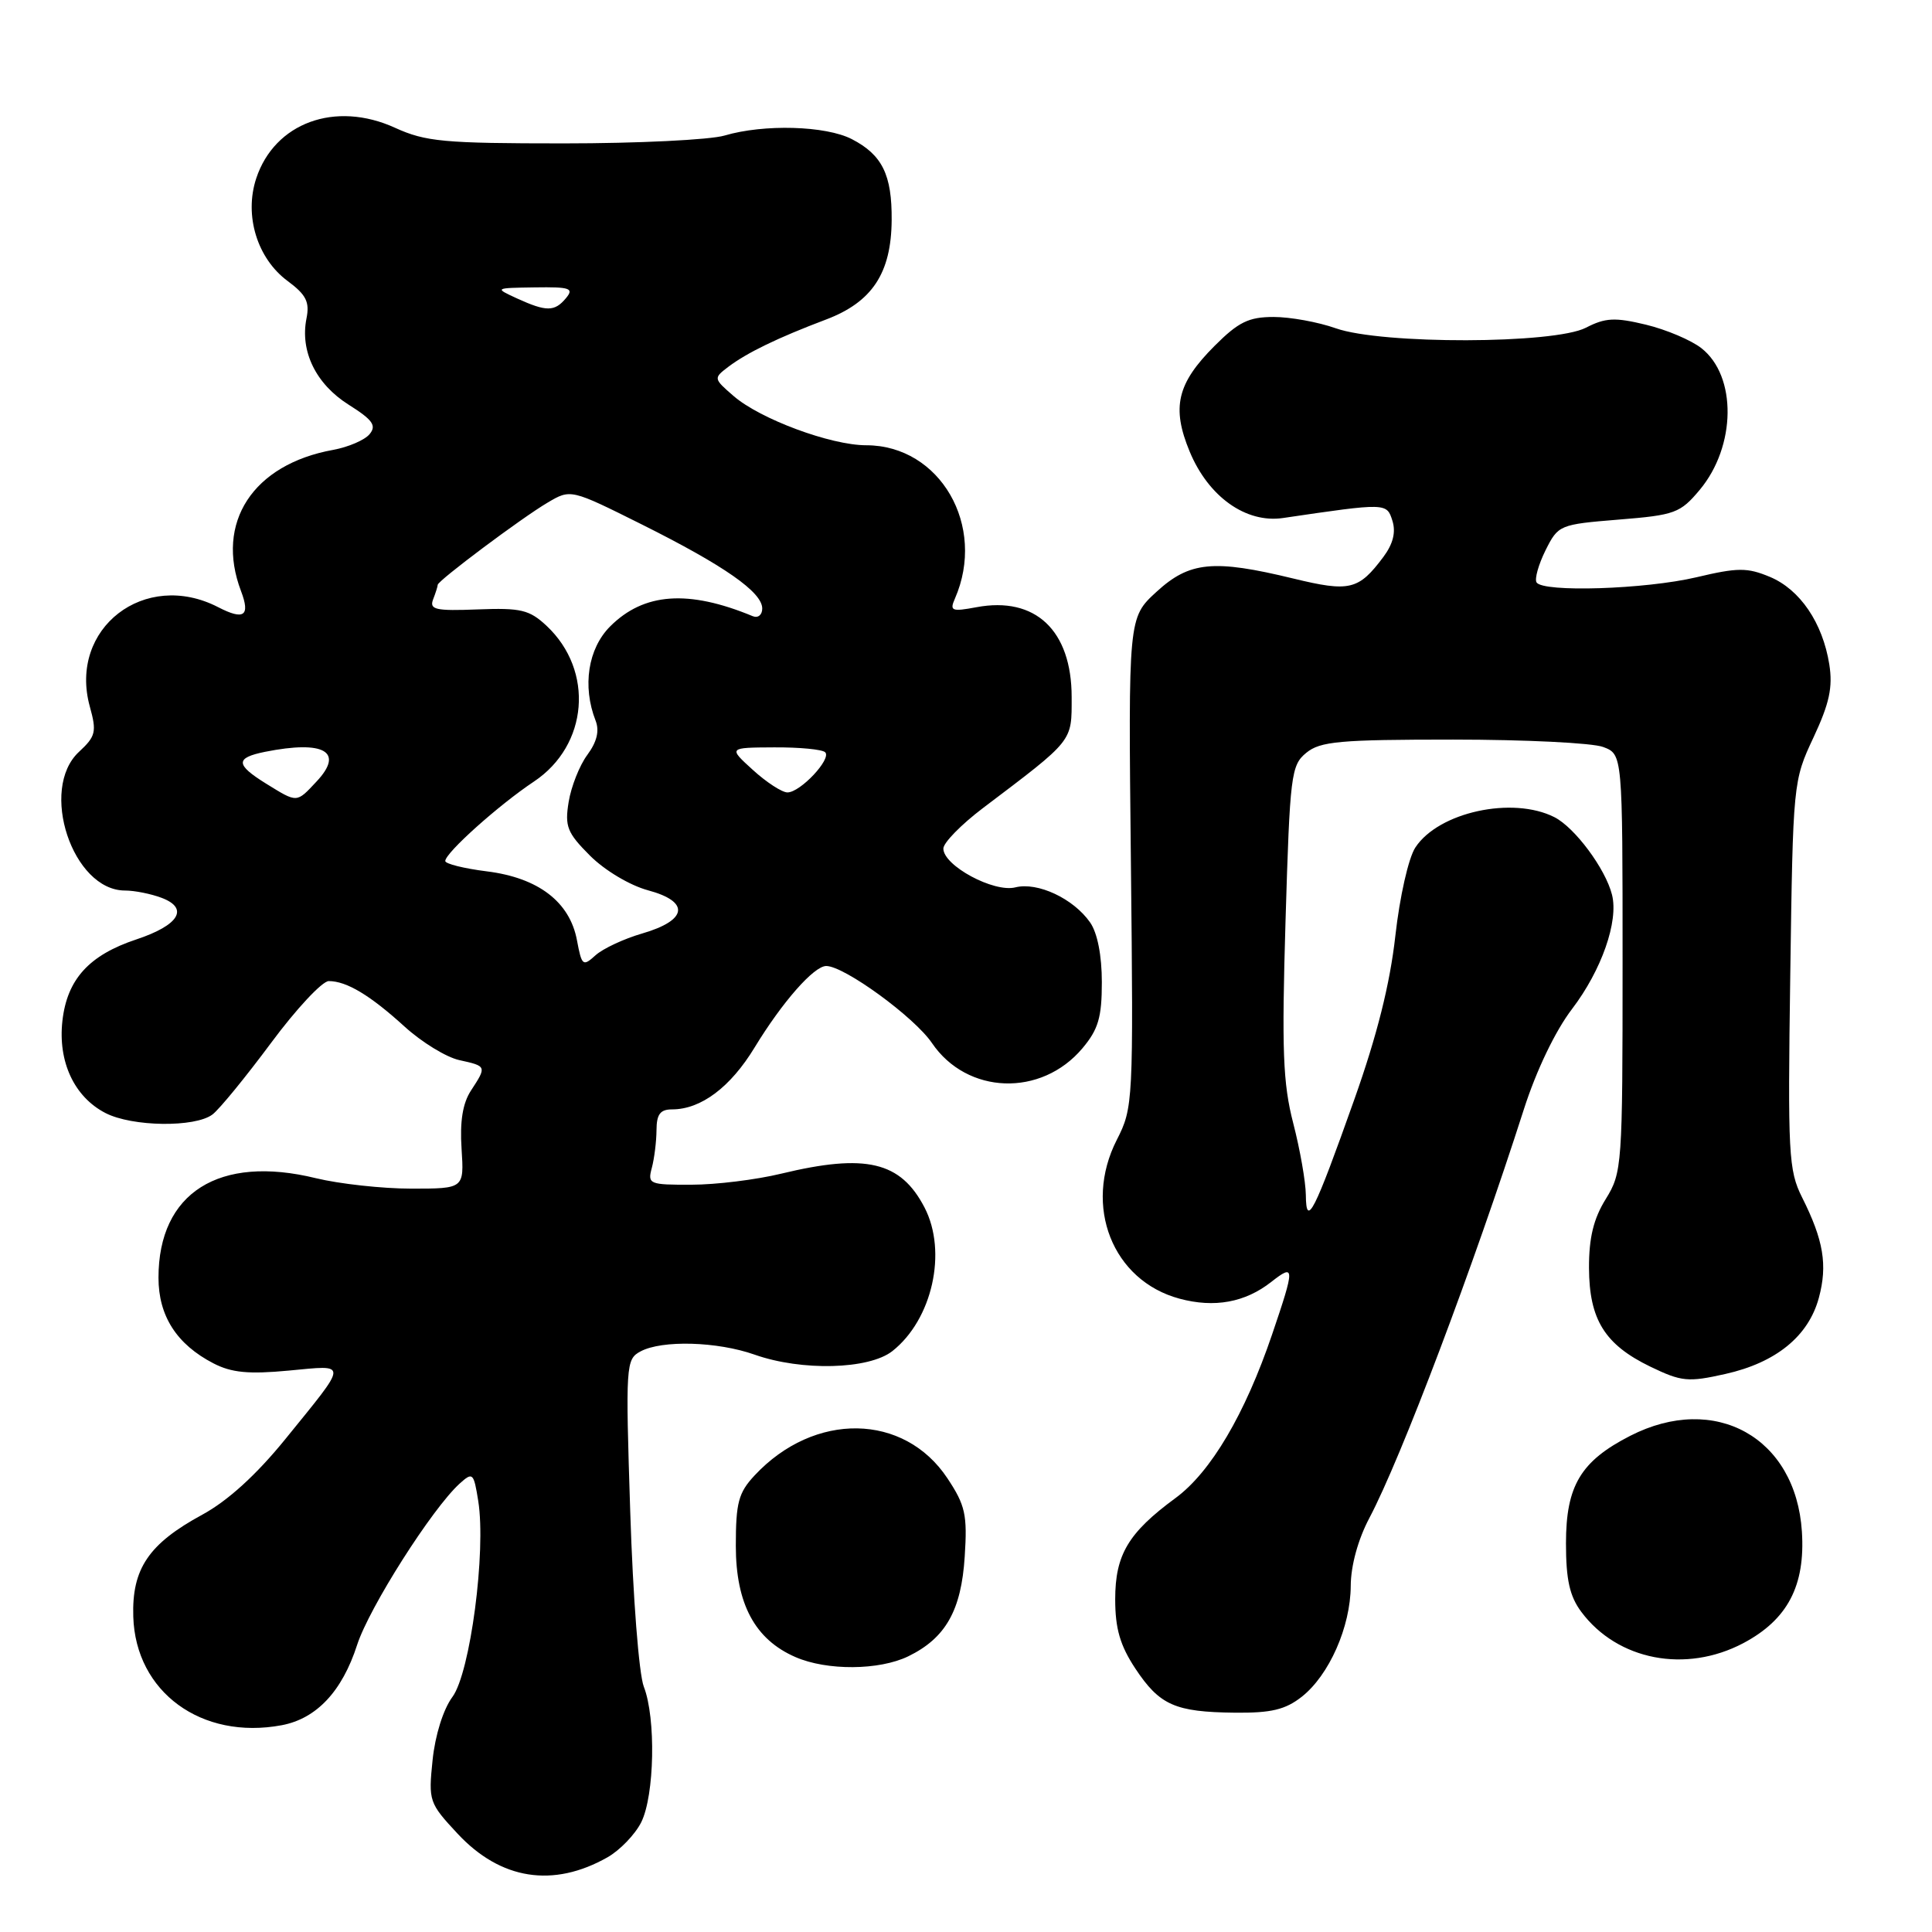 <?xml version="1.0" encoding="UTF-8" standalone="no"?>
<!DOCTYPE svg PUBLIC "-//W3C//DTD SVG 1.1//EN" "http://www.w3.org/Graphics/SVG/1.1/DTD/svg11.dtd" >
<svg xmlns="http://www.w3.org/2000/svg" xmlns:xlink="http://www.w3.org/1999/xlink" version="1.1" viewBox="0 0 256 256">
 <g >
 <path fill="currentColor"
d=" M 80.50 246.10 C 82.15 245.16 84.16 243.07 84.97 241.45 C 86.73 237.90 86.93 227.66 85.31 223.50 C 84.66 221.82 83.87 211.63 83.51 200.32 C 82.88 180.82 82.93 180.11 84.87 179.07 C 87.73 177.54 95.04 177.75 100.00 179.50 C 106.24 181.70 115.13 181.47 118.24 179.03 C 123.53 174.86 125.55 165.89 122.51 160.01 C 119.34 153.90 114.74 152.81 103.50 155.52 C 100.20 156.32 94.86 156.98 91.63 156.98 C 86.03 157.00 85.79 156.90 86.37 154.75 C 86.70 153.51 86.98 151.26 86.99 149.75 C 87.00 147.65 87.48 147.00 89.05 147.00 C 92.88 147.00 96.79 144.07 100.00 138.78 C 103.66 132.77 107.85 128.00 109.48 128.00 C 111.87 128.00 121.16 134.77 123.49 138.21 C 128.14 145.05 137.97 145.39 143.43 138.90 C 145.53 136.40 146.00 134.81 146.00 130.15 C 146.00 126.60 145.41 123.60 144.44 122.22 C 142.23 119.06 137.49 116.84 134.54 117.58 C 131.68 118.30 125.00 114.70 125.00 112.44 C 125.00 111.67 127.36 109.26 130.25 107.07 C 142.33 97.93 142.00 98.34 142.00 92.37 C 142.00 83.53 137.19 78.99 129.38 80.46 C 126.11 81.07 125.81 80.95 126.53 79.32 C 130.74 69.69 124.57 59.01 114.79 59.00 C 110.07 59.00 100.71 55.52 97.20 52.47 C 94.53 50.16 94.53 50.11 96.50 48.61 C 98.99 46.73 103.05 44.76 109.45 42.34 C 115.56 40.03 118.10 36.20 118.15 29.17 C 118.20 23.16 116.90 20.52 112.88 18.44 C 109.42 16.65 101.21 16.42 96.01 17.96 C 94.09 18.53 84.50 19.00 74.70 19.00 C 58.82 19.00 56.40 18.78 52.34 16.93 C 44.43 13.32 36.39 16.26 33.95 23.64 C 32.33 28.56 34.08 34.26 38.12 37.24 C 40.57 39.06 41.05 40.01 40.61 42.20 C 39.74 46.55 41.86 50.89 46.19 53.62 C 49.40 55.64 49.92 56.39 48.97 57.53 C 48.33 58.31 46.16 59.24 44.15 59.61 C 33.51 61.53 28.48 69.25 31.94 78.33 C 33.19 81.62 32.33 82.22 28.92 80.46 C 19.19 75.43 9.05 83.26 11.90 93.62 C 12.83 96.97 12.69 97.56 10.47 99.62 C 5.14 104.55 9.61 118.00 16.57 118.00 C 17.84 118.00 20.02 118.44 21.42 118.97 C 25.09 120.36 23.72 122.60 18.06 124.48 C 11.80 126.56 8.89 129.76 8.27 135.27 C 7.66 140.68 9.84 145.35 13.97 147.48 C 17.51 149.31 25.86 149.42 28.16 147.67 C 29.08 146.97 32.56 142.71 35.91 138.20 C 39.25 133.69 42.70 130.00 43.56 130.00 C 45.93 130.00 49.05 131.88 53.61 136.03 C 55.87 138.09 59.13 140.09 60.86 140.47 C 64.50 141.27 64.51 141.29 62.41 144.50 C 61.31 146.18 60.92 148.59 61.16 152.22 C 61.50 157.50 61.50 157.50 54.50 157.50 C 50.65 157.50 44.97 156.87 41.87 156.12 C 29.03 152.97 21.00 158.05 21.00 169.30 C 21.00 174.37 23.41 178.13 28.28 180.65 C 30.68 181.89 32.95 182.11 38.26 181.61 C 46.21 180.87 46.23 180.30 37.80 190.70 C 33.96 195.43 30.19 198.86 26.81 200.70 C 19.70 204.56 17.46 207.87 17.66 214.21 C 17.96 224.20 26.70 230.59 37.33 228.60 C 41.94 227.73 45.33 224.12 47.32 217.96 C 48.92 213.01 57.27 199.88 60.91 196.58 C 62.64 195.02 62.77 195.14 63.37 198.89 C 64.43 205.56 62.31 221.66 59.95 224.85 C 58.73 226.50 57.66 229.92 57.32 233.22 C 56.76 238.65 56.85 238.91 60.64 242.98 C 66.34 249.09 73.30 250.18 80.50 246.10 Z  M 172.49 224.83 C 176.12 221.97 178.95 215.57 178.98 210.14 C 178.99 207.46 179.95 203.97 181.45 201.14 C 185.65 193.20 195.22 167.89 201.92 146.99 C 203.57 141.84 206.09 136.59 208.30 133.70 C 212.21 128.57 214.49 122.08 213.60 118.56 C 212.74 115.12 208.67 109.65 205.97 108.28 C 200.42 105.47 190.61 107.61 187.54 112.30 C 186.63 113.68 185.47 118.83 184.89 124.01 C 184.18 130.36 182.48 137.16 179.46 145.67 C 174.12 160.72 173.07 162.78 173.03 158.33 C 173.01 156.59 172.26 152.31 171.36 148.83 C 169.99 143.53 169.83 139.16 170.34 122.00 C 170.92 102.67 171.07 101.40 173.09 99.75 C 174.94 98.23 177.53 98.00 192.55 98.00 C 202.07 98.00 211.02 98.44 212.43 98.98 C 215.00 99.95 215.00 99.95 215.00 127.61 C 215.00 154.48 214.94 155.37 212.77 158.88 C 211.15 161.49 210.54 164.02 210.55 168.00 C 210.58 174.85 212.63 178.16 218.68 181.09 C 222.81 183.08 223.67 183.17 228.61 182.06 C 235.33 180.56 239.64 177.05 241.01 171.96 C 242.18 167.62 241.63 164.32 238.78 158.65 C 236.99 155.07 236.88 152.91 237.22 129.15 C 237.58 103.69 237.60 103.46 240.30 97.71 C 242.41 93.20 242.87 91.06 242.39 88.03 C 241.51 82.52 238.51 78.11 234.52 76.44 C 231.52 75.19 230.27 75.19 224.79 76.49 C 218.00 78.09 204.44 78.52 203.60 77.17 C 203.32 76.71 203.86 74.80 204.79 72.92 C 206.47 69.56 206.64 69.49 214.48 68.85 C 221.95 68.25 222.64 67.99 225.23 64.90 C 230.05 59.12 230.16 49.84 225.45 46.14 C 224.09 45.07 220.78 43.67 218.09 43.02 C 213.98 42.03 212.71 42.10 210.15 43.42 C 205.95 45.60 183.09 45.65 177.00 43.50 C 174.66 42.67 170.95 42.00 168.76 42.00 C 165.46 42.00 164.10 42.67 160.95 45.82 C 155.96 50.81 155.21 53.98 157.64 59.84 C 160.12 65.82 165.09 69.36 170.00 68.64 C 183.73 66.62 183.75 66.62 184.50 69.00 C 184.98 70.52 184.59 72.07 183.31 73.79 C 180.02 78.19 178.84 78.47 171.38 76.66 C 160.79 74.09 157.62 74.40 153.24 78.42 C 149.50 81.85 149.50 81.85 149.85 114.27 C 150.19 146.11 150.15 146.78 147.98 151.04 C 143.51 159.81 147.41 169.69 156.29 172.08 C 160.92 173.33 164.99 172.58 168.45 169.86 C 171.60 167.39 171.60 167.88 168.56 176.82 C 164.97 187.39 160.43 195.07 155.76 198.50 C 149.50 203.10 147.77 206.01 147.77 211.92 C 147.77 215.80 148.42 218.03 150.43 221.08 C 153.66 225.95 155.69 226.85 163.62 226.94 C 168.44 226.99 170.31 226.54 172.49 224.83 Z  M 120.35 219.47 C 125.30 217.06 127.38 213.39 127.83 206.25 C 128.19 200.72 127.91 199.46 125.55 195.90 C 119.81 187.22 107.90 187.03 100.00 195.49 C 97.85 197.79 97.50 199.10 97.50 204.83 C 97.50 212.51 100.03 217.24 105.40 219.57 C 109.57 221.39 116.50 221.34 120.35 219.47 Z  M 230.99 217.73 C 236.86 214.62 239.23 210.12 238.76 202.93 C 237.95 190.47 227.26 184.51 216.02 190.25 C 209.45 193.61 207.50 196.87 207.50 204.50 C 207.50 209.33 207.99 211.51 209.53 213.58 C 214.33 220.01 223.37 221.75 230.99 217.73 Z  M 76.45 124.59 C 75.50 119.50 71.33 116.31 64.51 115.46 C 61.48 115.08 59.00 114.46 59.00 114.09 C 59.00 113.01 66.08 106.67 70.75 103.56 C 77.95 98.76 78.76 88.87 72.43 82.93 C 70.15 80.80 69.03 80.53 63.31 80.75 C 57.71 80.97 56.87 80.78 57.39 79.42 C 57.73 78.55 58.00 77.68 58.00 77.49 C 58.00 76.95 69.14 68.61 72.56 66.60 C 75.62 64.79 75.62 64.79 85.06 69.50 C 95.97 74.95 101.00 78.46 101.00 80.63 C 101.00 81.48 100.44 81.93 99.75 81.65 C 91.21 78.11 85.32 78.53 80.85 83.00 C 77.91 85.94 77.14 90.93 78.92 95.49 C 79.45 96.85 79.09 98.31 77.82 100.03 C 76.79 101.42 75.68 104.23 75.35 106.26 C 74.82 109.51 75.15 110.35 78.18 113.38 C 80.13 115.33 83.46 117.32 85.87 117.97 C 91.46 119.47 91.12 121.94 85.10 123.69 C 82.68 124.39 79.90 125.69 78.91 126.58 C 77.23 128.10 77.09 127.98 76.45 124.59 Z  M 35.25 103.83 C 31.19 101.31 31.16 100.42 35.12 99.62 C 42.98 98.05 45.66 99.61 41.93 103.57 C 39.26 106.42 39.43 106.41 35.25 103.83 Z  M 99.77 102.03 C 96.50 99.06 96.50 99.06 102.58 99.03 C 105.93 99.01 108.97 99.30 109.34 99.68 C 110.22 100.55 106.05 105.00 104.34 105.00 C 103.62 105.00 101.56 103.66 99.77 102.03 Z  M 68.50 39.54 C 65.50 38.16 65.51 38.16 70.87 38.08 C 75.54 38.01 76.08 38.20 75.00 39.50 C 73.49 41.32 72.40 41.32 68.50 39.54 Z "/>
</g>
</svg>